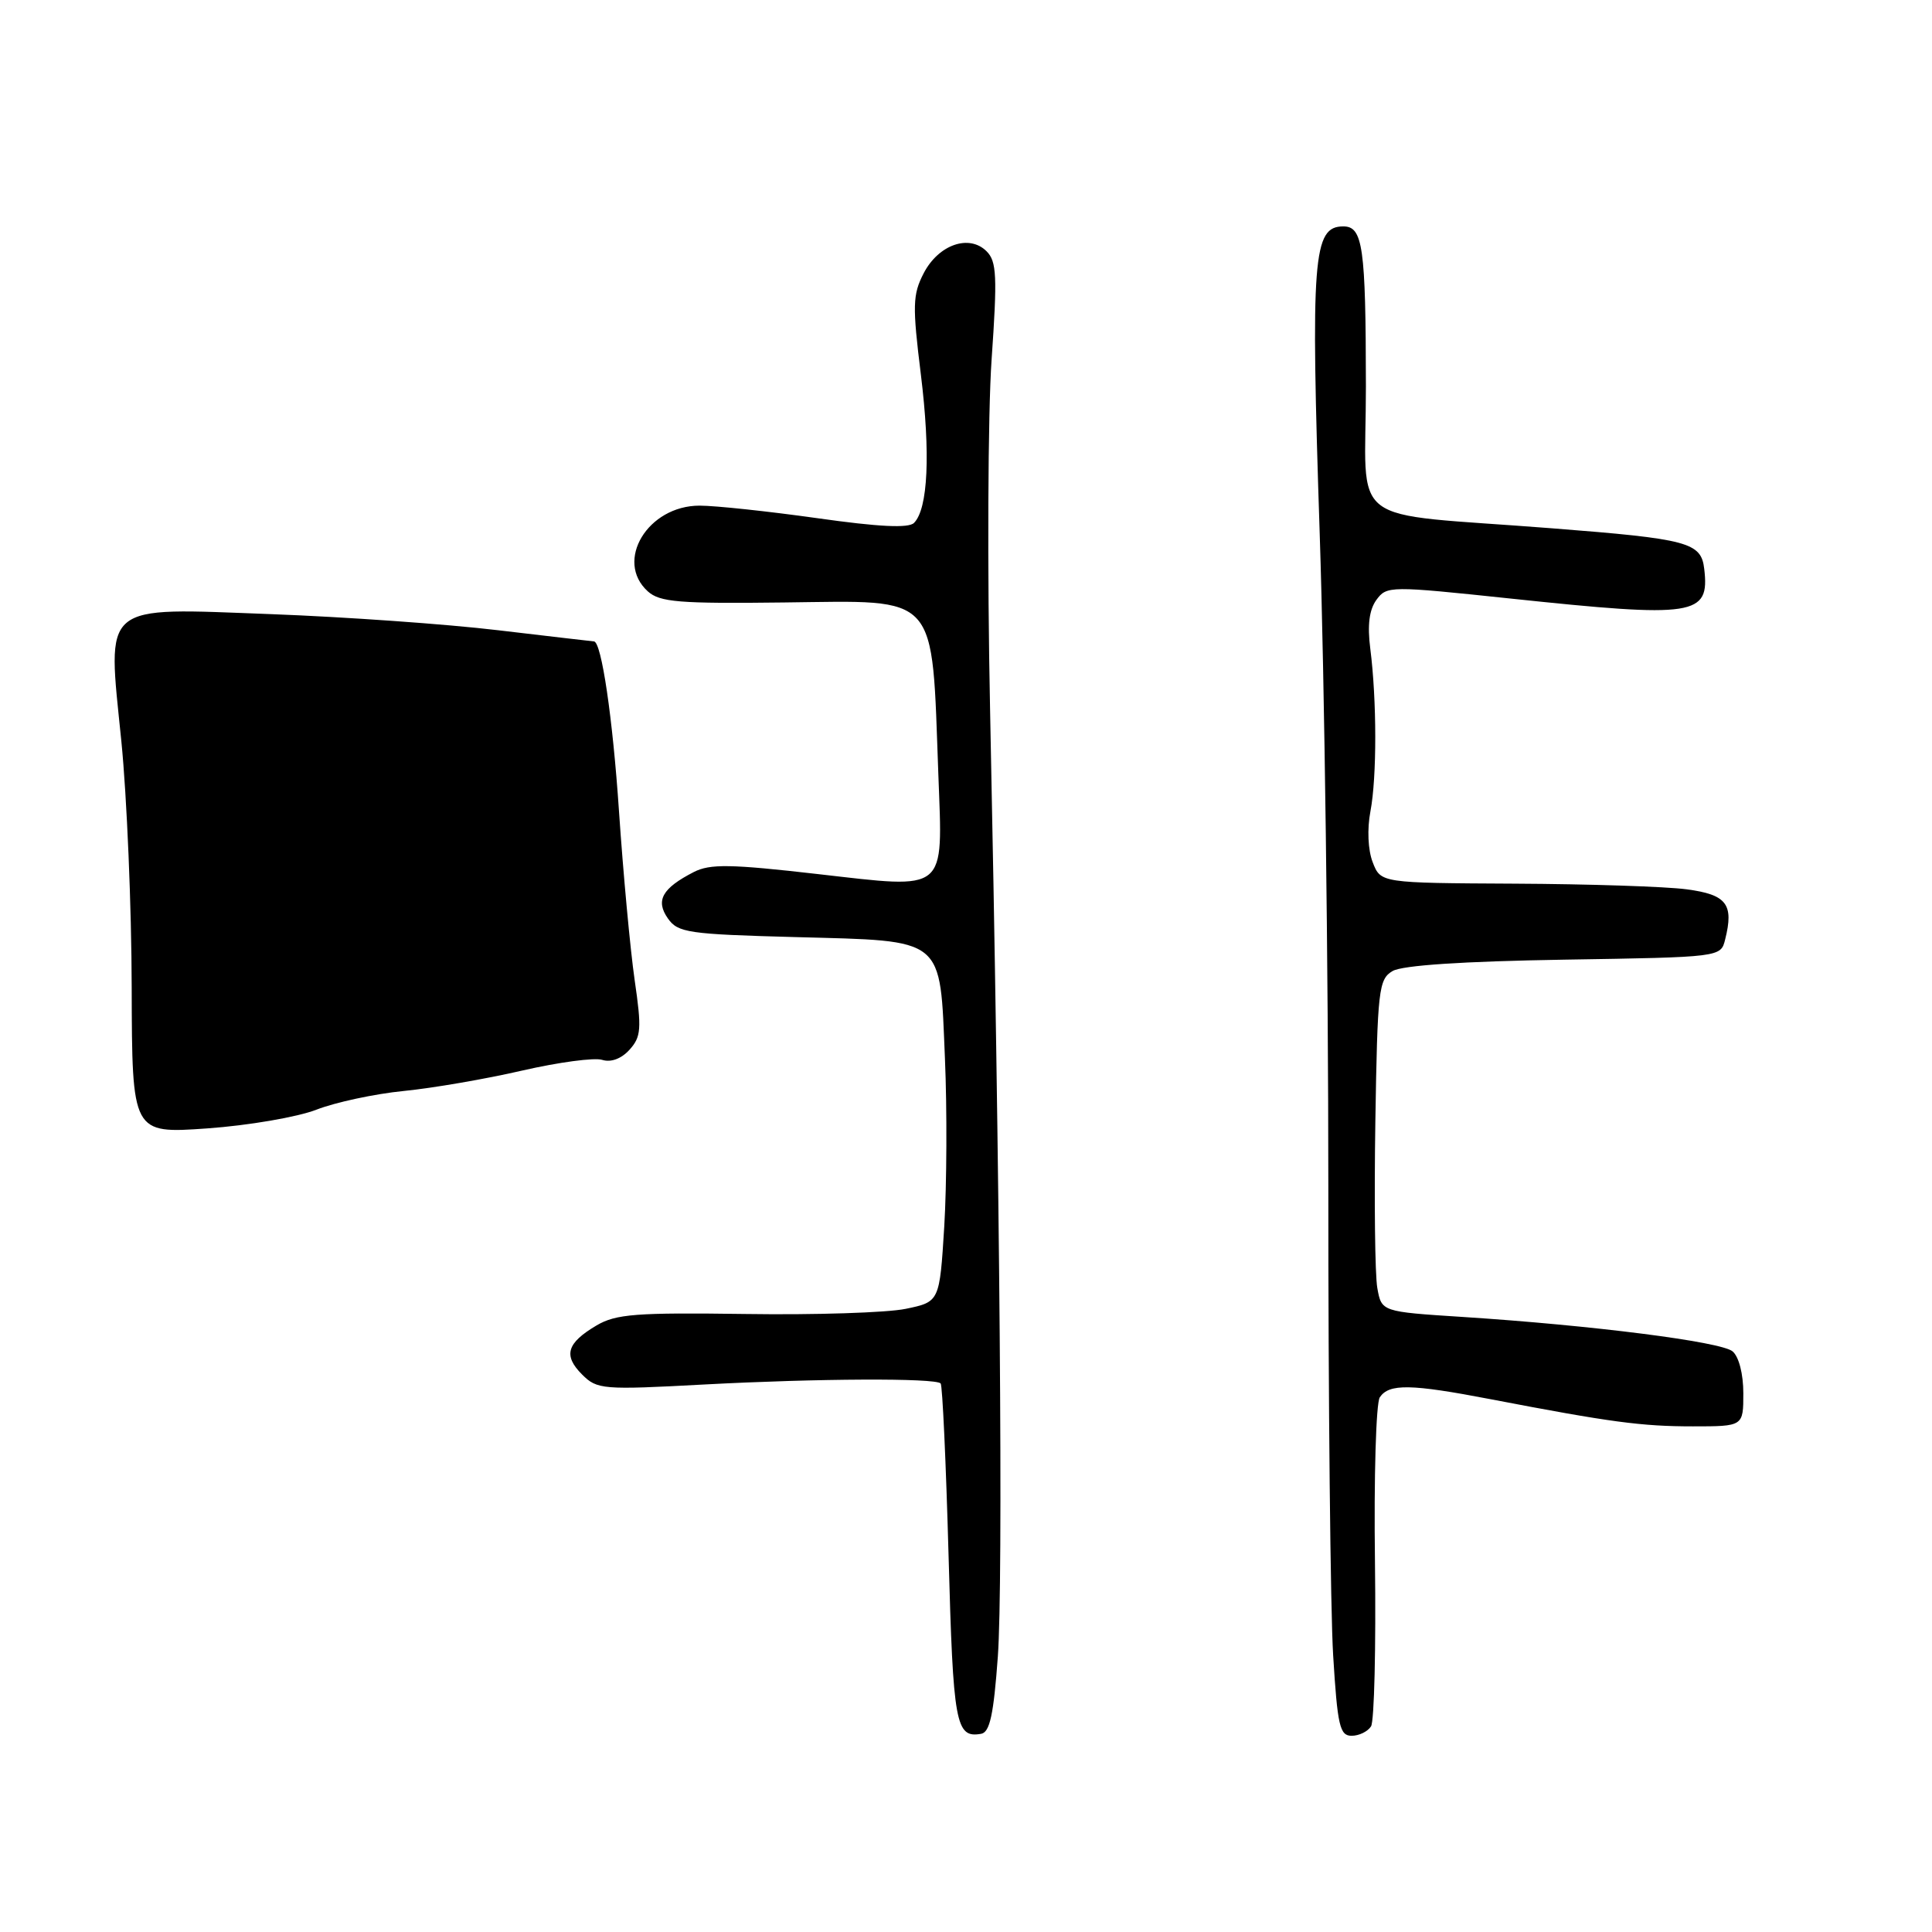 <?xml version="1.0" encoding="UTF-8" standalone="no"?>
<!DOCTYPE svg PUBLIC "-//W3C//DTD SVG 1.1//EN" "http://www.w3.org/Graphics/SVG/1.1/DTD/svg11.dtd" >
<svg xmlns="http://www.w3.org/2000/svg" xmlns:xlink="http://www.w3.org/1999/xlink" version="1.1" viewBox="0 0 256 256">
 <g >
 <path fill="currentColor"
d=" M 132.22 219.49 C 132.93 209.54 132.51 157.67 131.19 94.00 C 130.81 75.57 130.90 54.73 131.39 47.68 C 132.16 36.60 132.07 34.64 130.73 33.30 C 128.42 30.99 124.36 32.41 122.39 36.21 C 120.93 39.04 120.89 40.49 122.02 49.63 C 123.31 60.11 122.97 67.43 121.11 69.29 C 120.39 70.01 116.47 69.82 108.28 68.66 C 101.80 67.75 94.79 67.00 92.70 67.00 C 85.83 67.00 81.40 74.34 85.84 78.36 C 87.43 79.79 89.98 80.00 103.85 79.83 C 124.59 79.59 123.43 78.29 124.34 102.72 C 124.92 118.40 125.67 117.79 108.37 115.82 C 96.79 114.49 94.07 114.45 91.93 115.55 C 87.74 117.70 86.83 119.32 88.50 121.70 C 89.83 123.59 91.18 123.79 105.41 124.17 C 125.38 124.71 124.52 124.01 125.21 140.27 C 125.50 146.99 125.45 157.00 125.12 162.50 C 124.50 172.50 124.50 172.50 120.00 173.43 C 117.53 173.94 107.97 174.25 98.76 174.11 C 84.29 173.91 81.62 174.11 79.04 175.63 C 75.09 177.97 74.61 179.61 77.13 182.13 C 79.12 184.12 79.83 184.18 93.36 183.45 C 108.33 182.65 123.91 182.58 124.64 183.31 C 124.88 183.55 125.35 193.82 125.69 206.12 C 126.30 228.54 126.63 230.32 130.00 229.74 C 131.16 229.54 131.66 227.20 132.22 219.49 Z  M 181.67 228.75 C 182.10 228.06 182.33 218.28 182.19 207.00 C 182.04 195.72 182.33 185.89 182.83 185.15 C 184.06 183.32 186.92 183.37 197.50 185.40 C 213.39 188.45 217.49 189.00 224.31 189.00 C 231.00 189.00 231.00 189.00 231.00 184.62 C 231.00 182.05 230.41 179.76 229.57 179.06 C 228.03 177.78 211.00 175.61 193.78 174.50 C 183.06 173.81 183.06 173.81 182.50 170.66 C 182.19 168.92 182.08 159.03 182.24 148.67 C 182.52 131.14 182.68 129.75 184.52 128.67 C 185.80 127.91 193.82 127.38 207.25 127.16 C 228.01 126.83 228.01 126.83 228.59 124.49 C 229.77 119.81 228.80 118.54 223.49 117.84 C 220.74 117.47 210.50 117.14 200.73 117.09 C 182.95 117.00 182.95 117.00 181.89 114.25 C 181.26 112.63 181.14 109.86 181.59 107.50 C 182.45 102.99 182.44 92.76 181.57 85.95 C 181.17 82.84 181.43 80.80 182.38 79.49 C 183.75 77.62 184.13 77.62 200.14 79.31 C 224.66 81.90 226.55 81.61 225.82 75.38 C 225.41 71.86 223.70 71.41 205.61 70.00 C 177.86 67.83 181.00 70.24 180.99 51.18 C 180.97 32.71 180.59 30.00 178.00 30.00 C 173.97 30.00 173.66 34.04 174.87 70.78 C 175.50 89.88 176.01 128.72 176.01 157.09 C 176.00 185.47 176.29 213.48 176.65 219.34 C 177.22 228.67 177.53 230.00 179.09 230.00 C 180.08 230.00 181.23 229.44 181.67 228.75 Z  M 41.95 147.03 C 44.45 146.06 49.65 144.94 53.50 144.56 C 57.35 144.18 64.42 142.96 69.22 141.85 C 74.02 140.75 78.78 140.11 79.80 140.44 C 80.96 140.80 82.33 140.29 83.41 139.10 C 84.96 137.38 85.04 136.34 84.09 129.83 C 83.51 125.80 82.58 115.75 82.02 107.50 C 81.19 95.14 79.70 85.03 78.70 84.99 C 78.59 84.99 72.88 84.32 66.00 83.51 C 59.12 82.69 45.62 81.74 36.00 81.38 C 13.16 80.53 14.21 79.65 16.08 98.22 C 16.81 105.52 17.43 120.21 17.45 130.86 C 17.50 150.22 17.50 150.22 27.45 149.52 C 32.94 149.13 39.45 148.01 41.95 147.03 Z "/>
</g>
</svg>